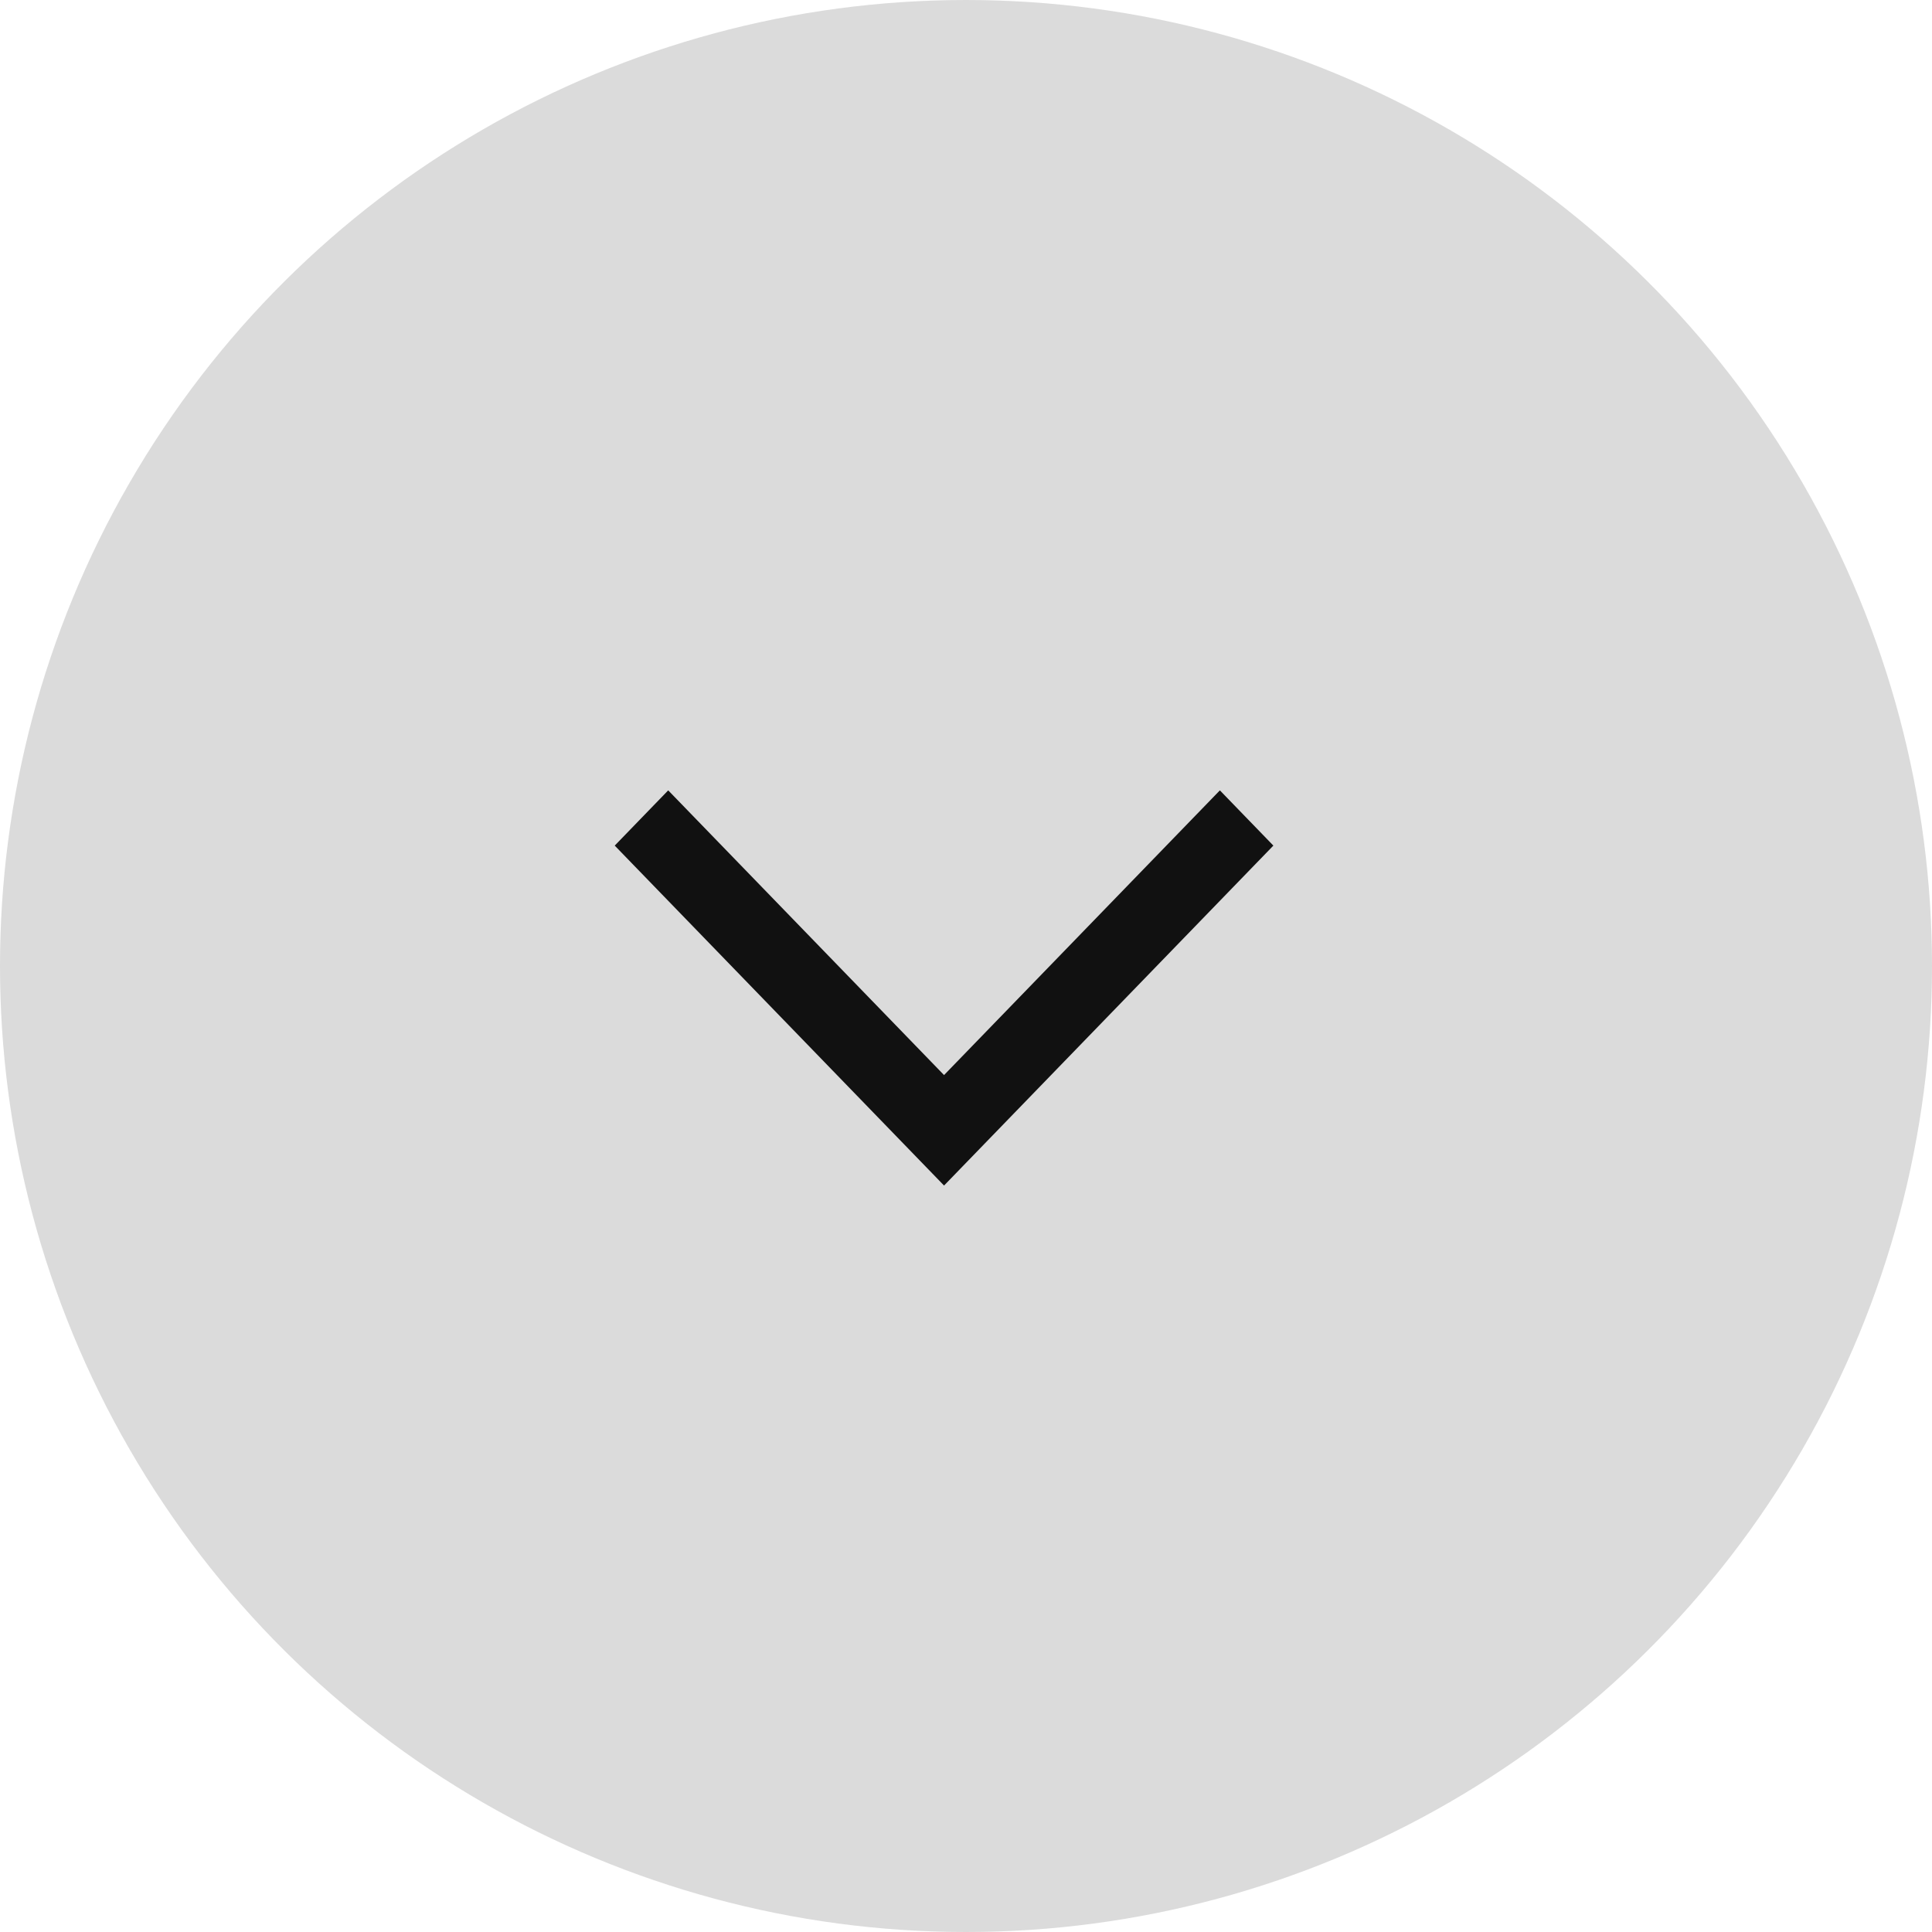 <svg width="22" height="22" viewBox="0 0 22 22" fill="none" xmlns="http://www.w3.org/2000/svg">
<g filter="url(#filter0_b)">
<circle cx="11" cy="11" r="11" transform="rotate(-90 11 11)" fill="#111111" fill-opacity="0.15"/>
</g>
<path fill-rule="evenodd" clip-rule="evenodd" d="M10.75 12.242L13.891 9L14.5 9.629L10.75 13.5L7 9.629L7.609 9L10.75 12.242Z" fill="#111111"/>
<defs>
<filter id="filter0_b" x="-20" y="-20" width="62" height="62" filterUnits="userSpaceOnUse" color-interpolation-filters="sRGB">
<feFlood flood-opacity="0" result="BackgroundImageFix"/>
<feGaussianBlur in="BackgroundImage" stdDeviation="10"/>
<feComposite in2="SourceAlpha" operator="in" result="effect1_backgroundBlur"/>
<feBlend mode="normal" in="SourceGraphic" in2="effect1_backgroundBlur" result="shape"/>
</filter>
</defs>
</svg>

